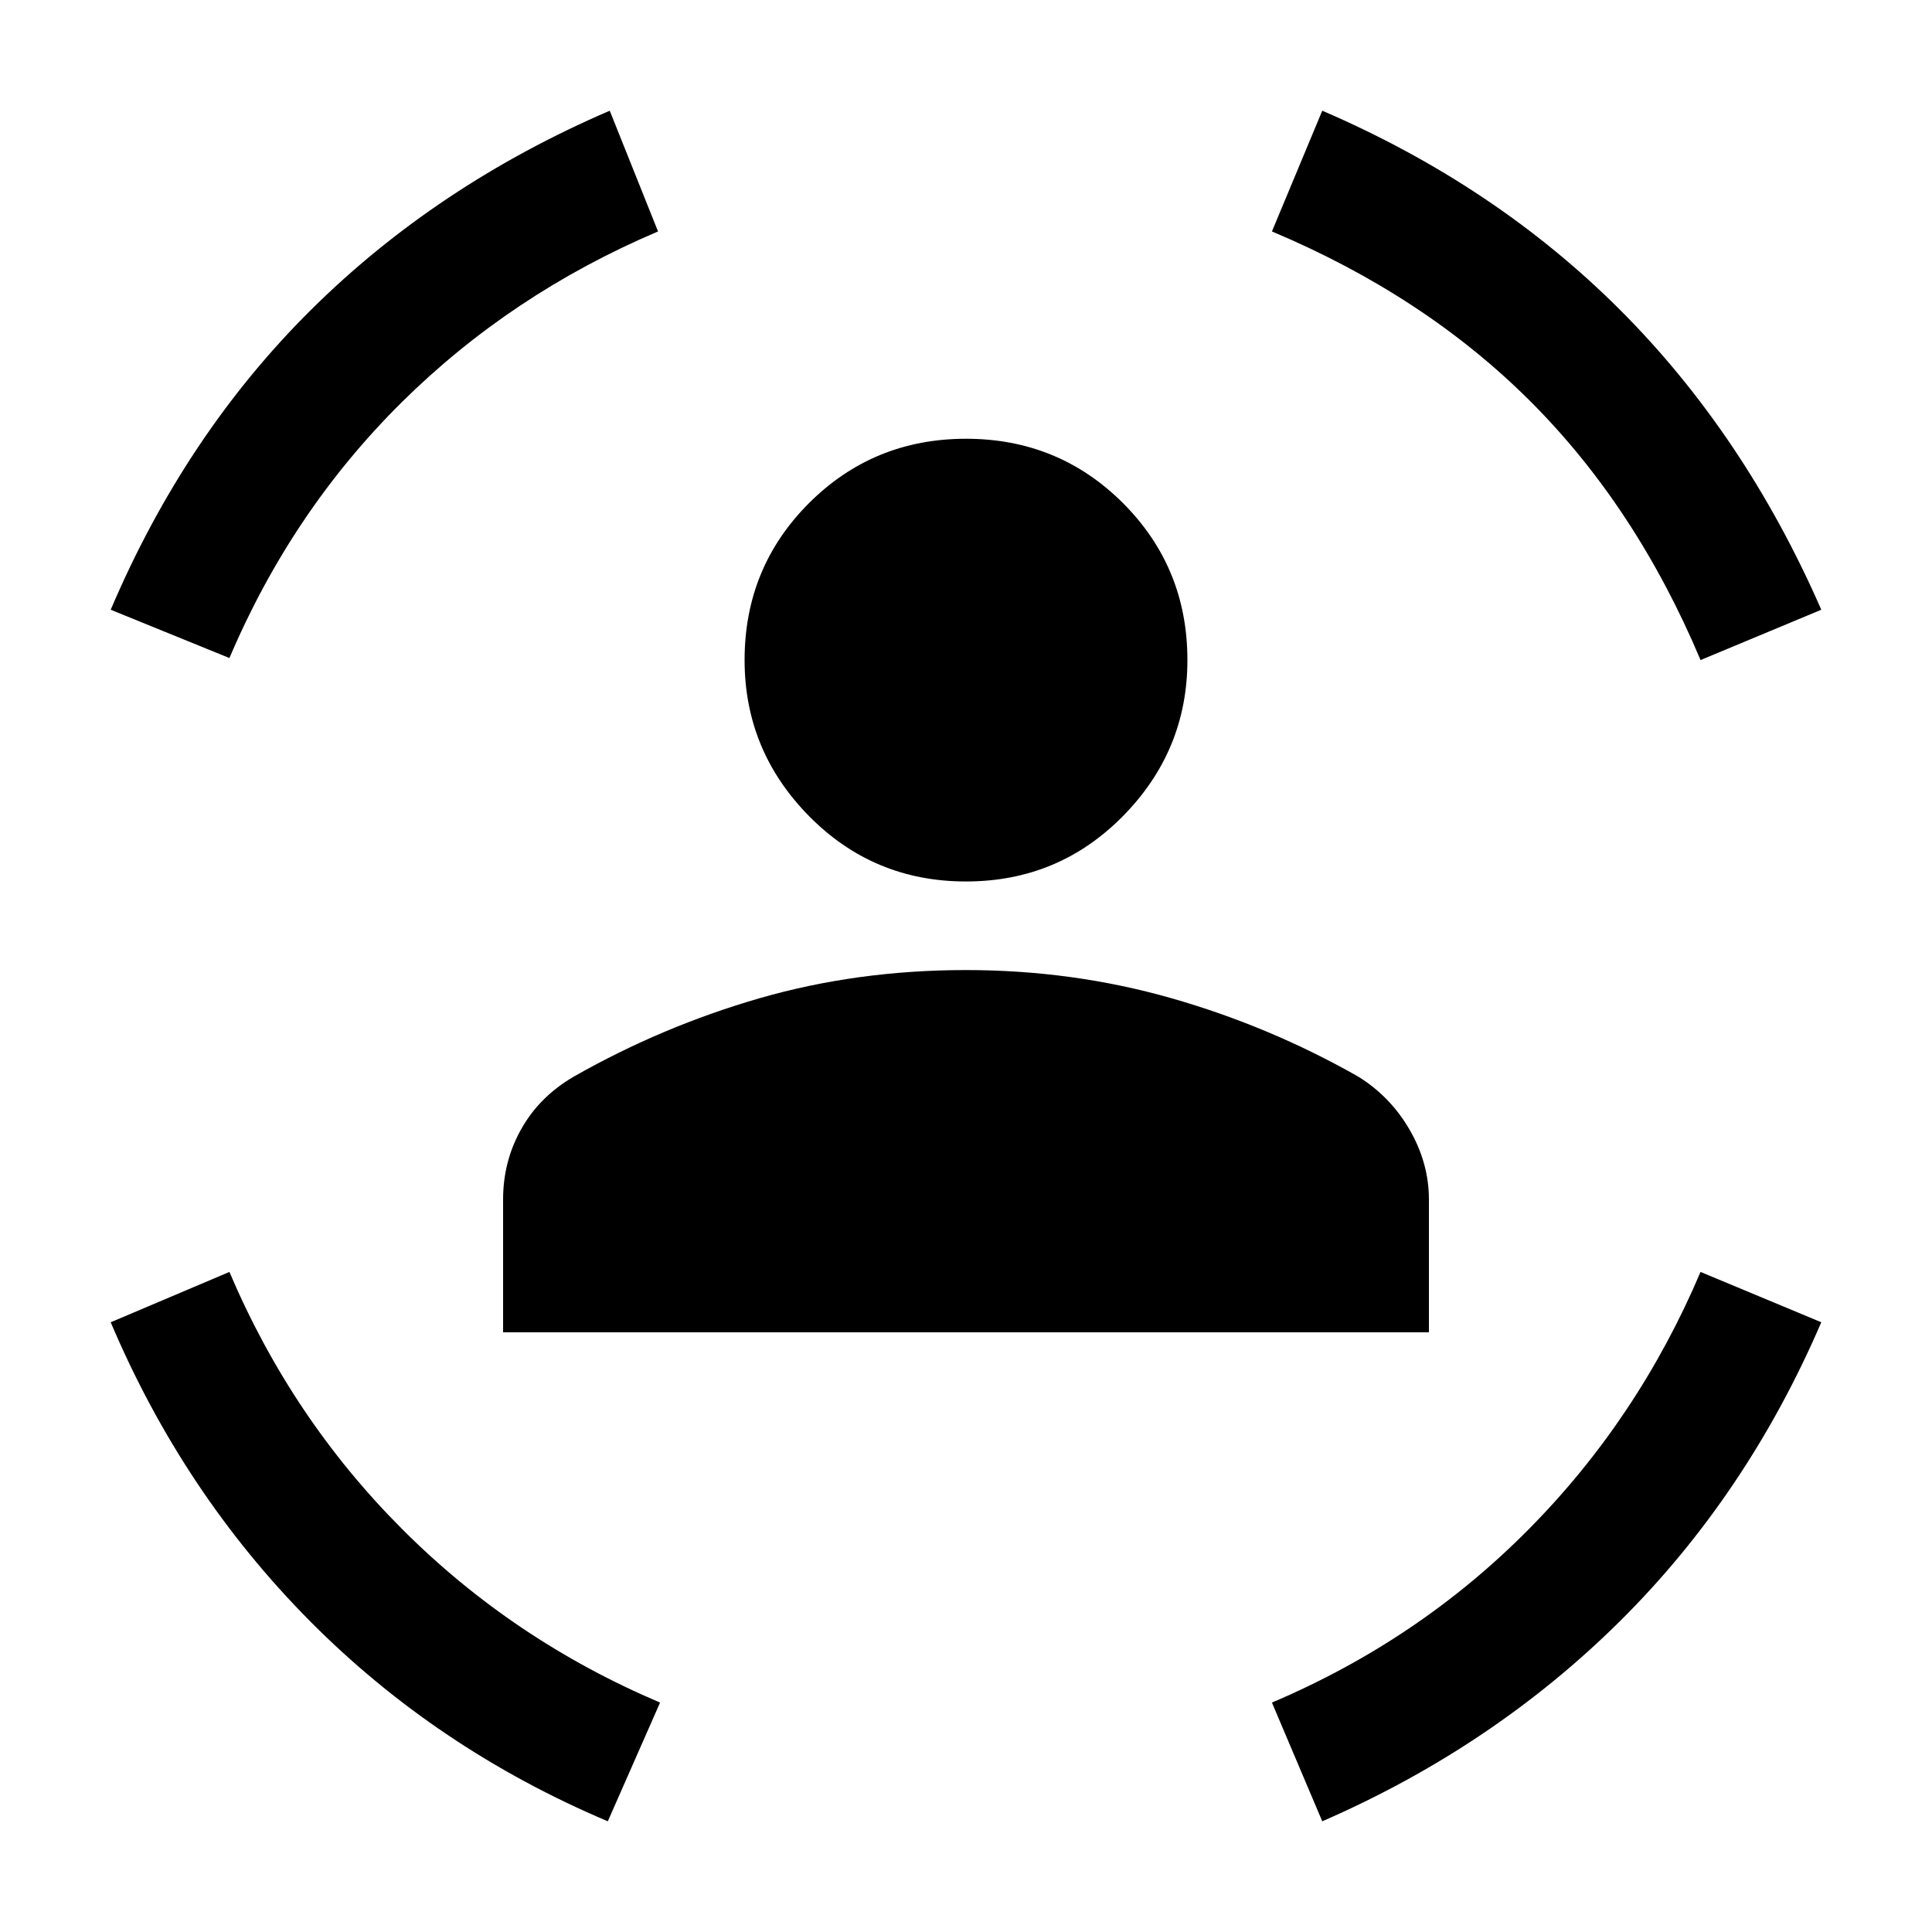 <svg xmlns="http://www.w3.org/2000/svg" height="20" width="20"><path d="M10 9.125q-.958 0-1.625-.677t-.667-1.615q0-.958.667-1.625.667-.666 1.625-.666t1.625.666q.667.667.667 1.625 0 .938-.667 1.615T10 9.125Zm-4.792 4.667v-1.375q0-.396.188-.729.187-.334.542-.542.916-.521 1.927-.813 1.01-.291 2.135-.291 1.104 0 2.125.291 1.021.292 1.937.813.334.208.532.552.198.344.198.719v1.375Zm12.396-6.959q-.666-1.583-1.76-2.677-1.094-1.094-2.677-1.76l.521-1.25q1.791.771 3.083 2.062 1.291 1.292 2.083 3.104ZM2.375 6.812l-1.229-.5Q1.917 4.5 3.219 3.208q1.302-1.291 3.093-2.062l.5 1.25q-1.52.646-2.656 1.771-1.135 1.125-1.781 2.645Zm3.917 12.042q-1.771-.75-3.084-2.073-1.312-1.323-2.062-3.093l1.229-.521q.646 1.521 1.792 2.666 1.145 1.146 2.666 1.792Zm7.396 0-.521-1.229q1.521-.646 2.656-1.792 1.135-1.145 1.781-2.666l1.25.521q-.771 1.791-2.083 3.093-1.313 1.302-3.083 2.073Z"/></svg>